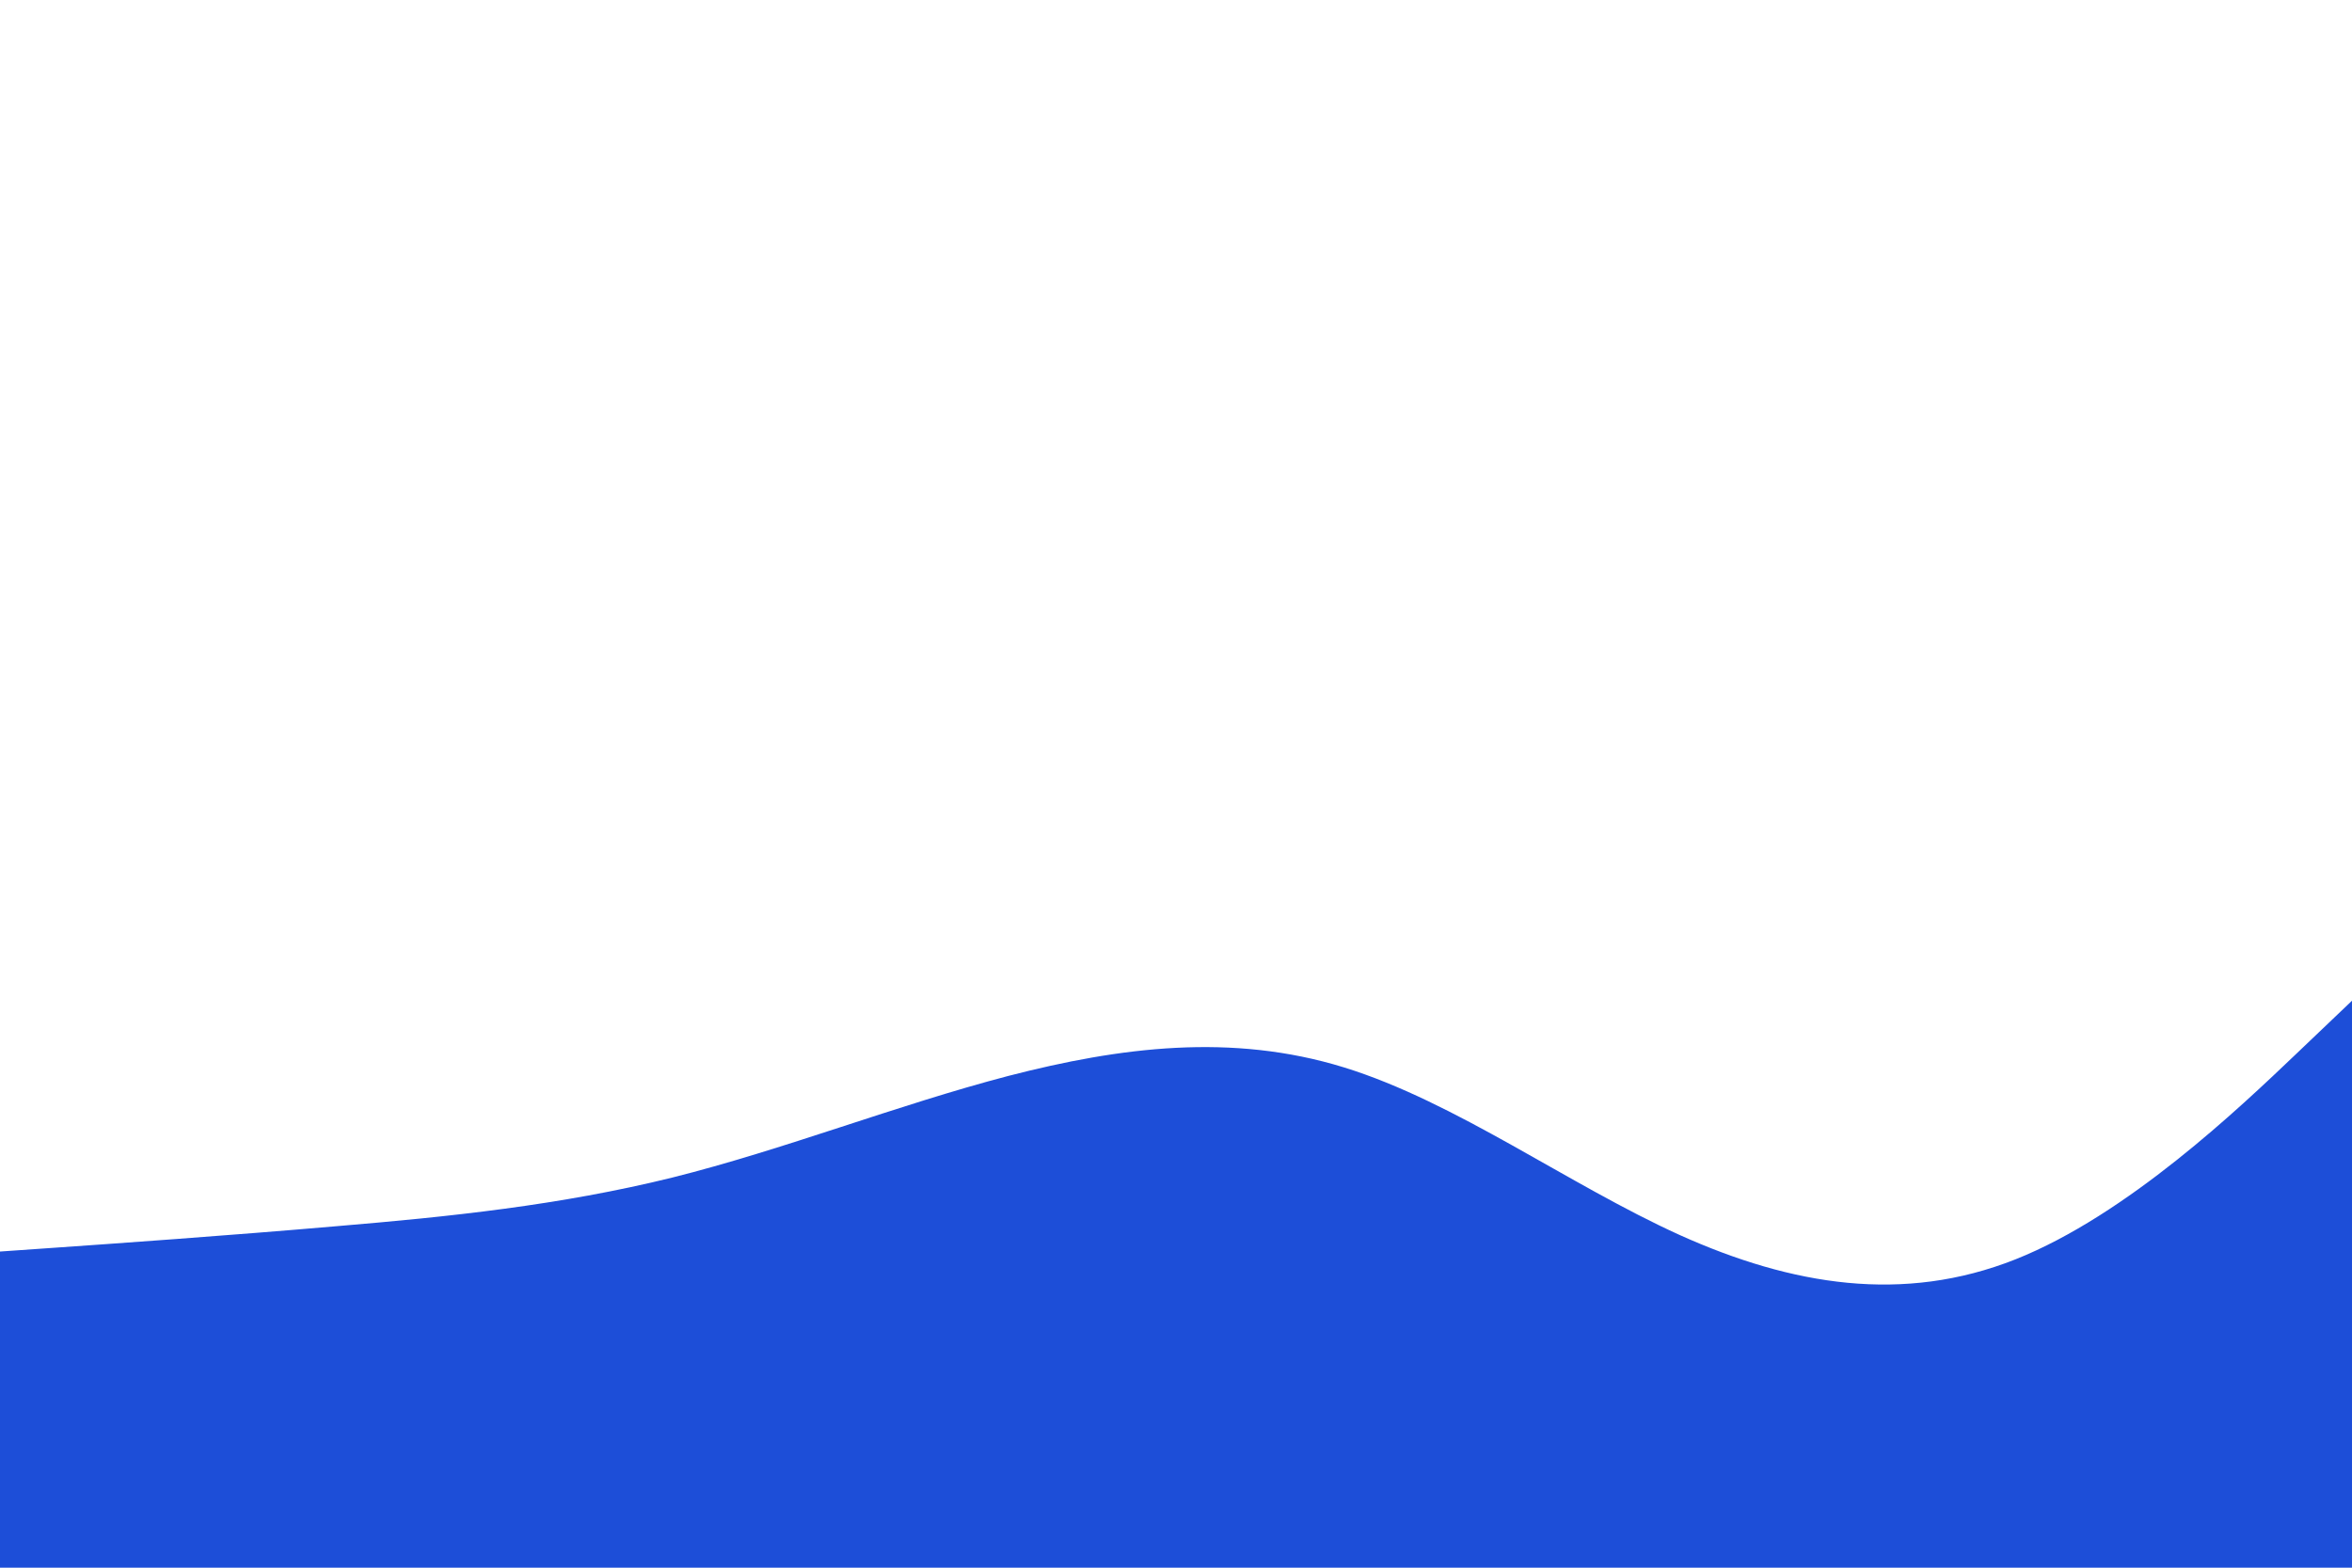 <svg id="visual" viewBox="0 0 900 600" width="900" height="600" xmlns="http://www.w3.org/2000/svg" xmlns:xlink="http://www.w3.org/1999/xlink" version="1.1"><rect x="0" y="0" width="900" height="600" fill="#ffffff"></rect><path d="M0 479L21.5 477.5C43 476 86 473 128.8 469.3C171.7 465.7 214.3 461.3 257.2 450.7C300 440 343 423 385.8 411.8C428.7 400.7 471.3 395.3 514.2 408.5C557 421.7 600 453.3 642.8 472.7C685.7 492 728.3 499 771.2 482C814 465 857 424 878.5 403.5L900 383L900 601L878.5 601C857 601 814 601 771.2 601C728.3 601 685.7 601 642.8 601C600 601 557 601 514.2 601C471.3 601 428.7 601 385.8 601C343 601 300 601 257.2 601C214.3 601 171.7 601 128.8 601C86 601 43 601 21.5 601L0 601Z" fill="#1D4ED8" stroke-linecap="round" stroke-linejoin="miter"></path></svg>